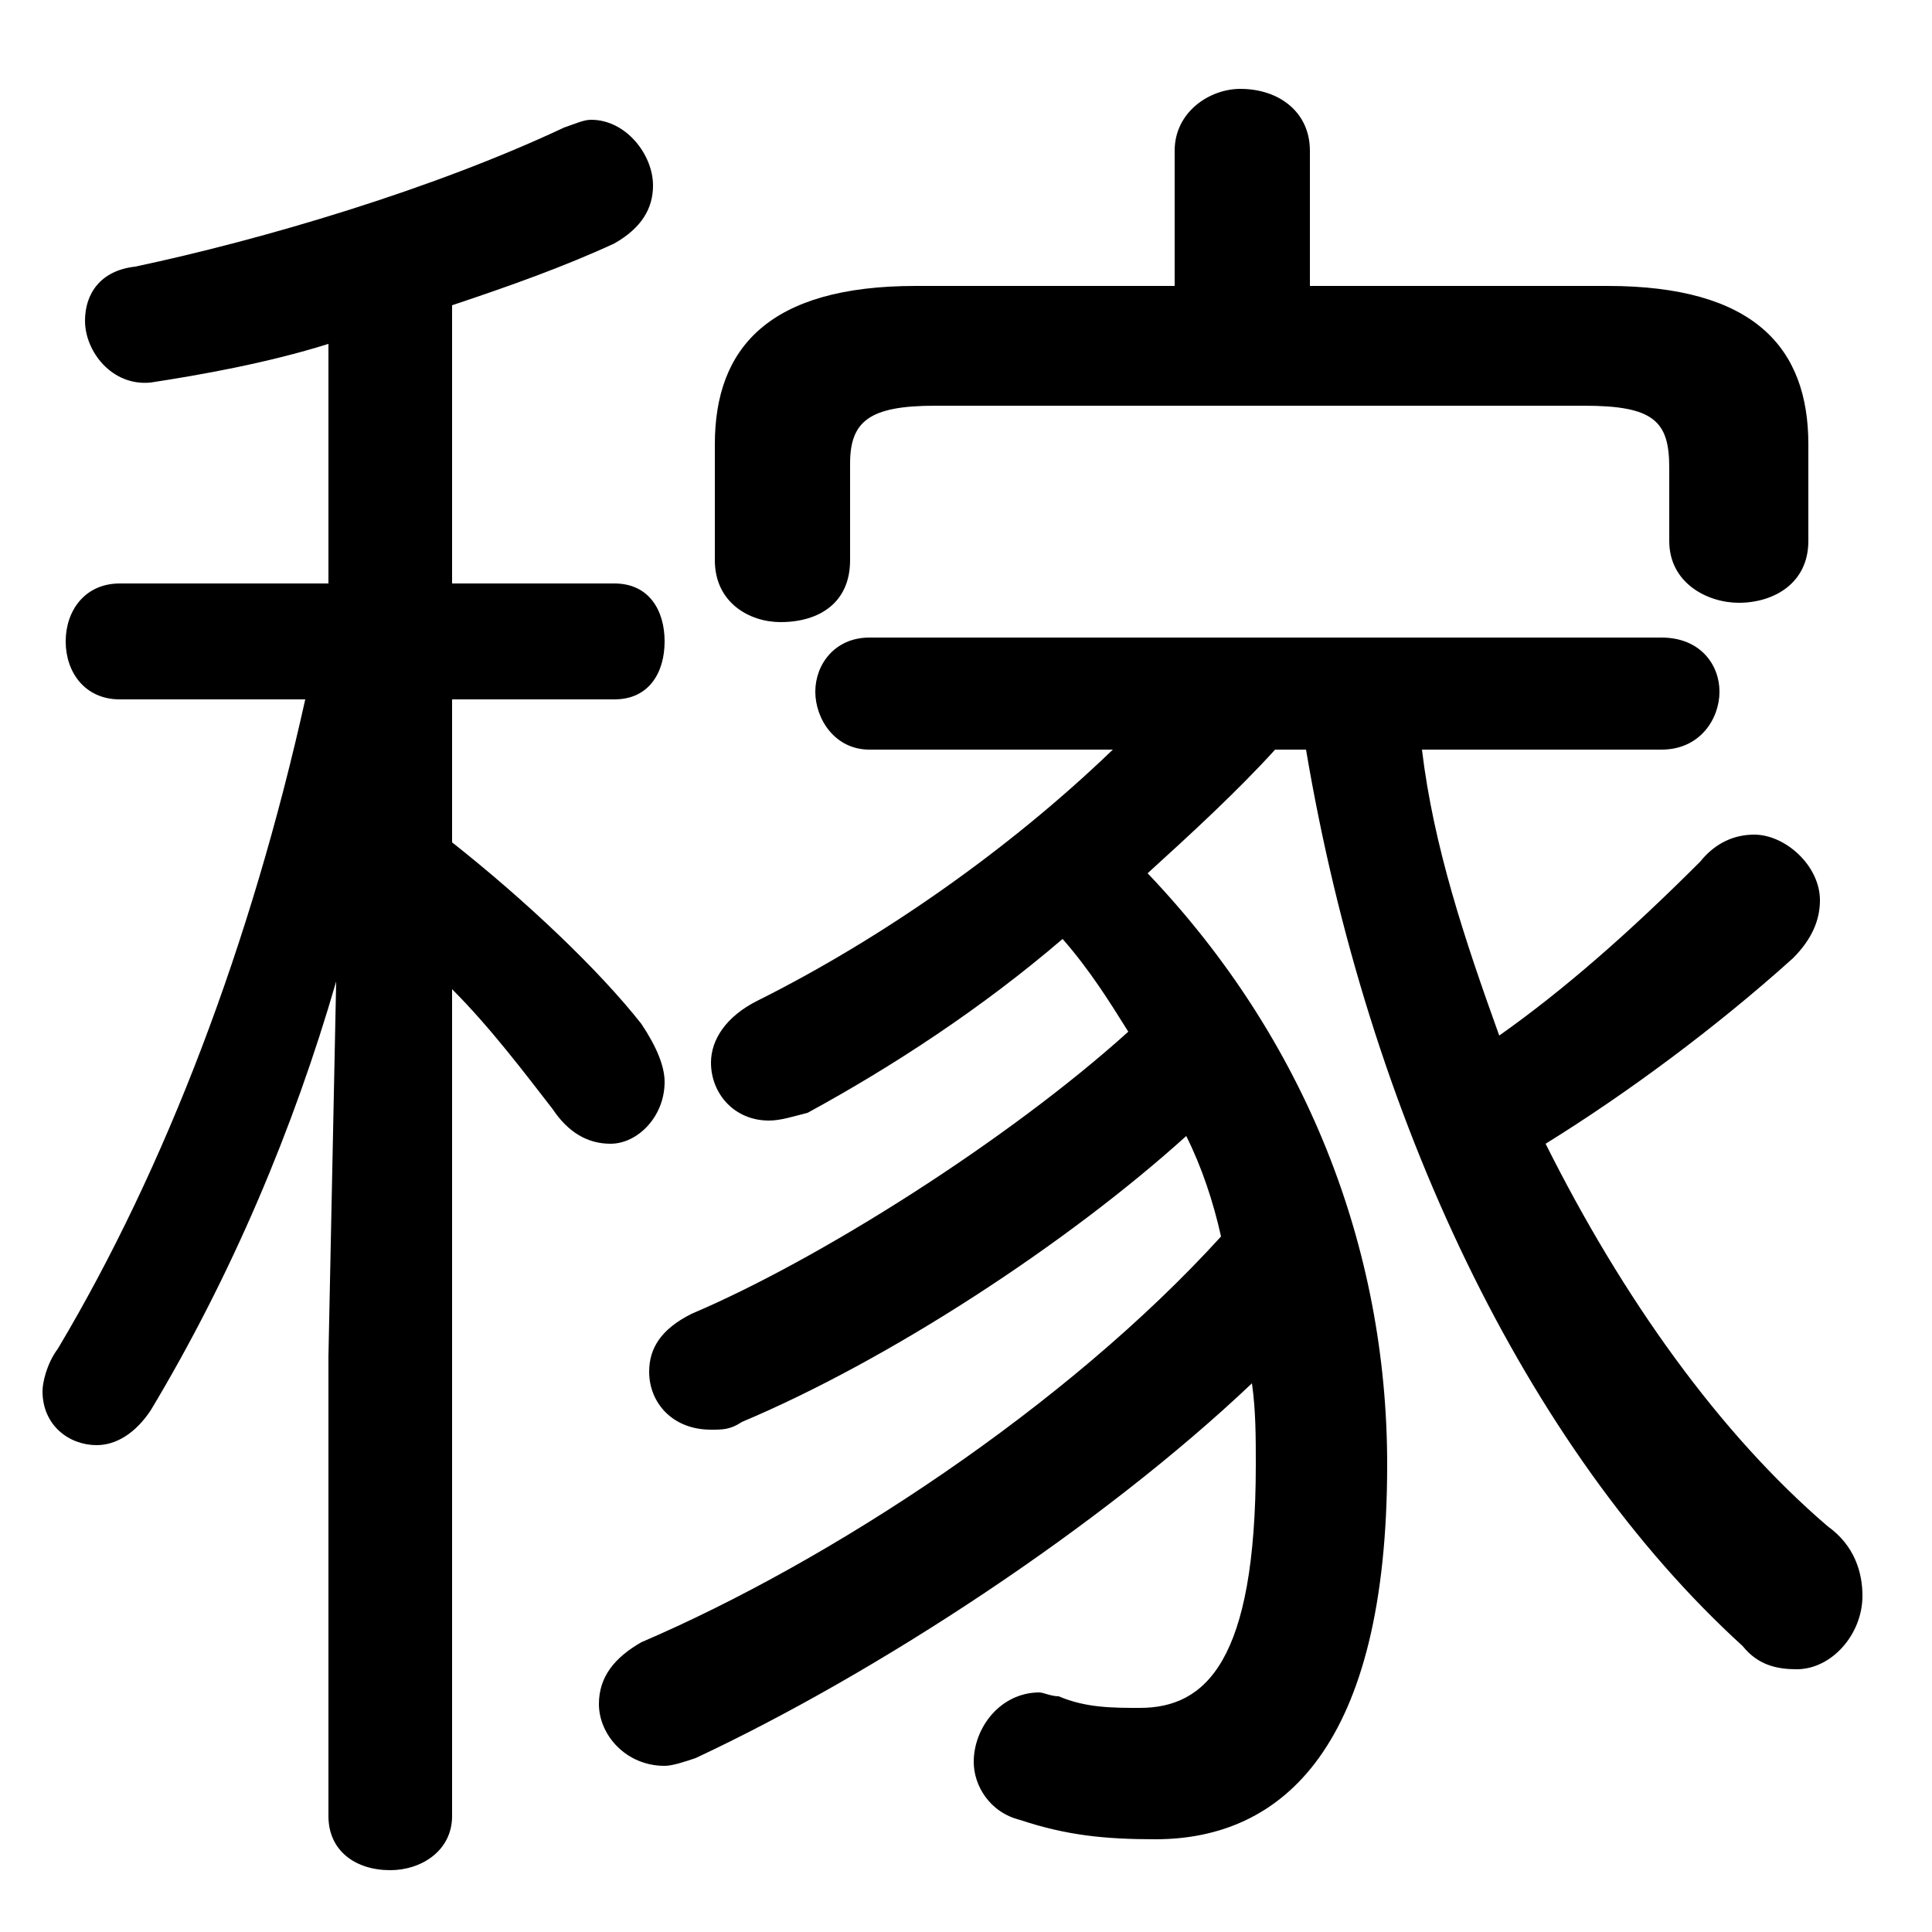 <svg xmlns="http://www.w3.org/2000/svg" viewBox="0 -44.0 50.0 50.0">
    <rect x="0" y="-44.0" width="50.0" height="50.0" fill="#808080" stroke="none"/>
    <g transform="scale(1, -1)">
        <!-- ボディの枠 -->
        <rect x="0" y="-6.0" width="50.0" height="50.0"
            stroke="white" fill="white"/>
        <!-- グリフ座標系の原点 -->
        <circle cx="0" cy="0" r="5" fill="white"/>
        <!-- グリフのアウトライン -->
        <g style="fill:black;stroke:#000000;stroke-width:0;stroke-linecap:round;stroke-linejoin:round;">
        <path d="M 28.8 24.6 C 26.1 22.0 22.8 19.7 19.6 18.1 C 18.8 17.7 18.4 17.1 18.4 16.5 C 18.4 15.7 19.0 15.0 19.9 15.0 C 20.2 15.0 20.5 15.1 20.9 15.2 C 23.1 16.4 25.4 17.9 27.5 19.7 C 28.2 18.9 28.7 18.1 29.2 17.3 C 26.1 14.5 21.2 11.4 17.9 10.0 C 17.1 9.6 16.8 9.1 16.8 8.5 C 16.8 7.7 17.4 7.0 18.4 7.0 C 18.7 7.0 18.9 7.0 19.2 7.2 C 23.0 8.8 27.6 11.8 30.7 14.6 C 31.1 13.8 31.4 12.9 31.6 12.0 C 27.6 7.6 21.5 3.6 16.6 1.5 C 15.9 1.1 15.5 0.6 15.5 -0.1 C 15.5 -0.9 16.2 -1.7 17.2 -1.7 C 17.4 -1.7 17.7 -1.6 18.0 -1.5 C 22.7 0.7 28.5 4.5 32.4 8.2 C 32.5 7.5 32.5 6.8 32.5 6.1 C 32.5 1.0 31.2 -0.2 29.5 -0.2 C 28.8 -0.2 28.1 -0.2 27.4 0.1 C 27.2 0.1 27.0 0.2 26.9 0.2 C 25.9 0.2 25.2 -0.7 25.2 -1.6 C 25.2 -2.2 25.6 -2.9 26.4 -3.1 C 27.6 -3.5 28.6 -3.6 29.9 -3.6 C 33.2 -3.6 35.9 -1.2 35.9 6.1 C 35.9 11.7 33.8 17.1 29.7 21.4 C 30.8 22.4 32.0 23.5 33.0 24.6 L 33.8 24.6 C 35.4 15.1 39.5 6.5 45.1 1.4 C 45.5 0.9 46.0 0.8 46.5 0.8 C 47.4 0.8 48.2 1.7 48.2 2.7 C 48.2 3.3 48.0 4.0 47.3 4.5 C 44.5 6.9 42.0 10.4 40.0 14.4 C 42.1 15.7 44.4 17.4 46.4 19.2 C 46.9 19.7 47.1 20.2 47.1 20.7 C 47.1 21.6 46.2 22.4 45.4 22.4 C 44.9 22.4 44.4 22.2 44.0 21.7 C 42.2 19.9 40.5 18.4 38.8 17.2 C 37.9 19.7 37.1 22.1 36.8 24.6 L 43.0 24.6 C 44.0 24.6 44.5 25.4 44.5 26.1 C 44.5 26.8 44.0 27.5 43.0 27.5 L 22.5 27.5 C 21.6 27.5 21.1 26.8 21.1 26.1 C 21.1 25.4 21.6 24.6 22.5 24.6 Z M 8.5 28.9 L 3.1 28.9 C 2.2 28.9 1.7 28.2 1.7 27.4 C 1.7 26.6 2.2 25.9 3.1 25.9 L 7.9 25.9 C 6.5 19.6 4.3 13.8 1.5 9.1 C 1.2 8.7 1.1 8.2 1.1 8.0 C 1.1 7.1 1.8 6.6 2.5 6.6 C 3.0 6.6 3.5 6.9 3.9 7.5 C 6.0 11.0 7.6 14.8 8.7 18.6 L 8.5 8.9 L 8.5 -3.0 C 8.5 -3.9 9.2 -4.4 10.1 -4.4 C 10.9 -4.4 11.7 -3.9 11.7 -3.0 L 11.7 18.4 C 12.7 17.4 13.6 16.2 14.3 15.3 C 14.7 14.7 15.2 14.4 15.8 14.4 C 16.5 14.4 17.2 15.1 17.2 16.0 C 17.2 16.4 17.0 16.9 16.6 17.5 C 15.5 18.9 13.6 20.7 11.7 22.2 L 11.7 25.9 L 15.9 25.9 C 16.8 25.9 17.2 26.6 17.2 27.4 C 17.2 28.2 16.8 28.9 15.9 28.9 L 11.7 28.9 L 11.7 36.1 C 13.2 36.6 14.6 37.1 15.9 37.7 C 16.6 38.1 16.9 38.6 16.9 39.2 C 16.9 40.0 16.2 40.9 15.3 40.9 C 15.1 40.9 14.9 40.8 14.6 40.7 C 11.2 39.1 6.8 37.8 3.5 37.1 C 2.6 37.0 2.2 36.4 2.2 35.7 C 2.2 34.9 2.9 34.0 3.9 34.1 C 5.2 34.3 6.9 34.6 8.5 35.1 Z M 33.9 36.6 L 33.9 40.1 C 33.9 41.1 33.1 41.7 32.1 41.7 C 31.3 41.7 30.4 41.1 30.4 40.1 L 30.4 36.6 L 23.7 36.6 C 19.9 36.6 18.5 35.0 18.5 32.5 L 18.5 29.5 C 18.5 28.4 19.4 27.9 20.2 27.9 C 21.2 27.9 22.0 28.4 22.0 29.5 L 22.0 32.0 C 22.0 33.1 22.5 33.5 24.2 33.5 L 41.0 33.5 C 42.8 33.5 43.2 33.1 43.2 31.9 L 43.2 30.0 C 43.2 28.9 44.2 28.4 45.0 28.4 C 45.9 28.4 46.8 28.9 46.8 30.0 L 46.8 32.5 C 46.8 35.0 45.4 36.6 41.6 36.6 Z"/>
    </g>
    </g>
</svg>
